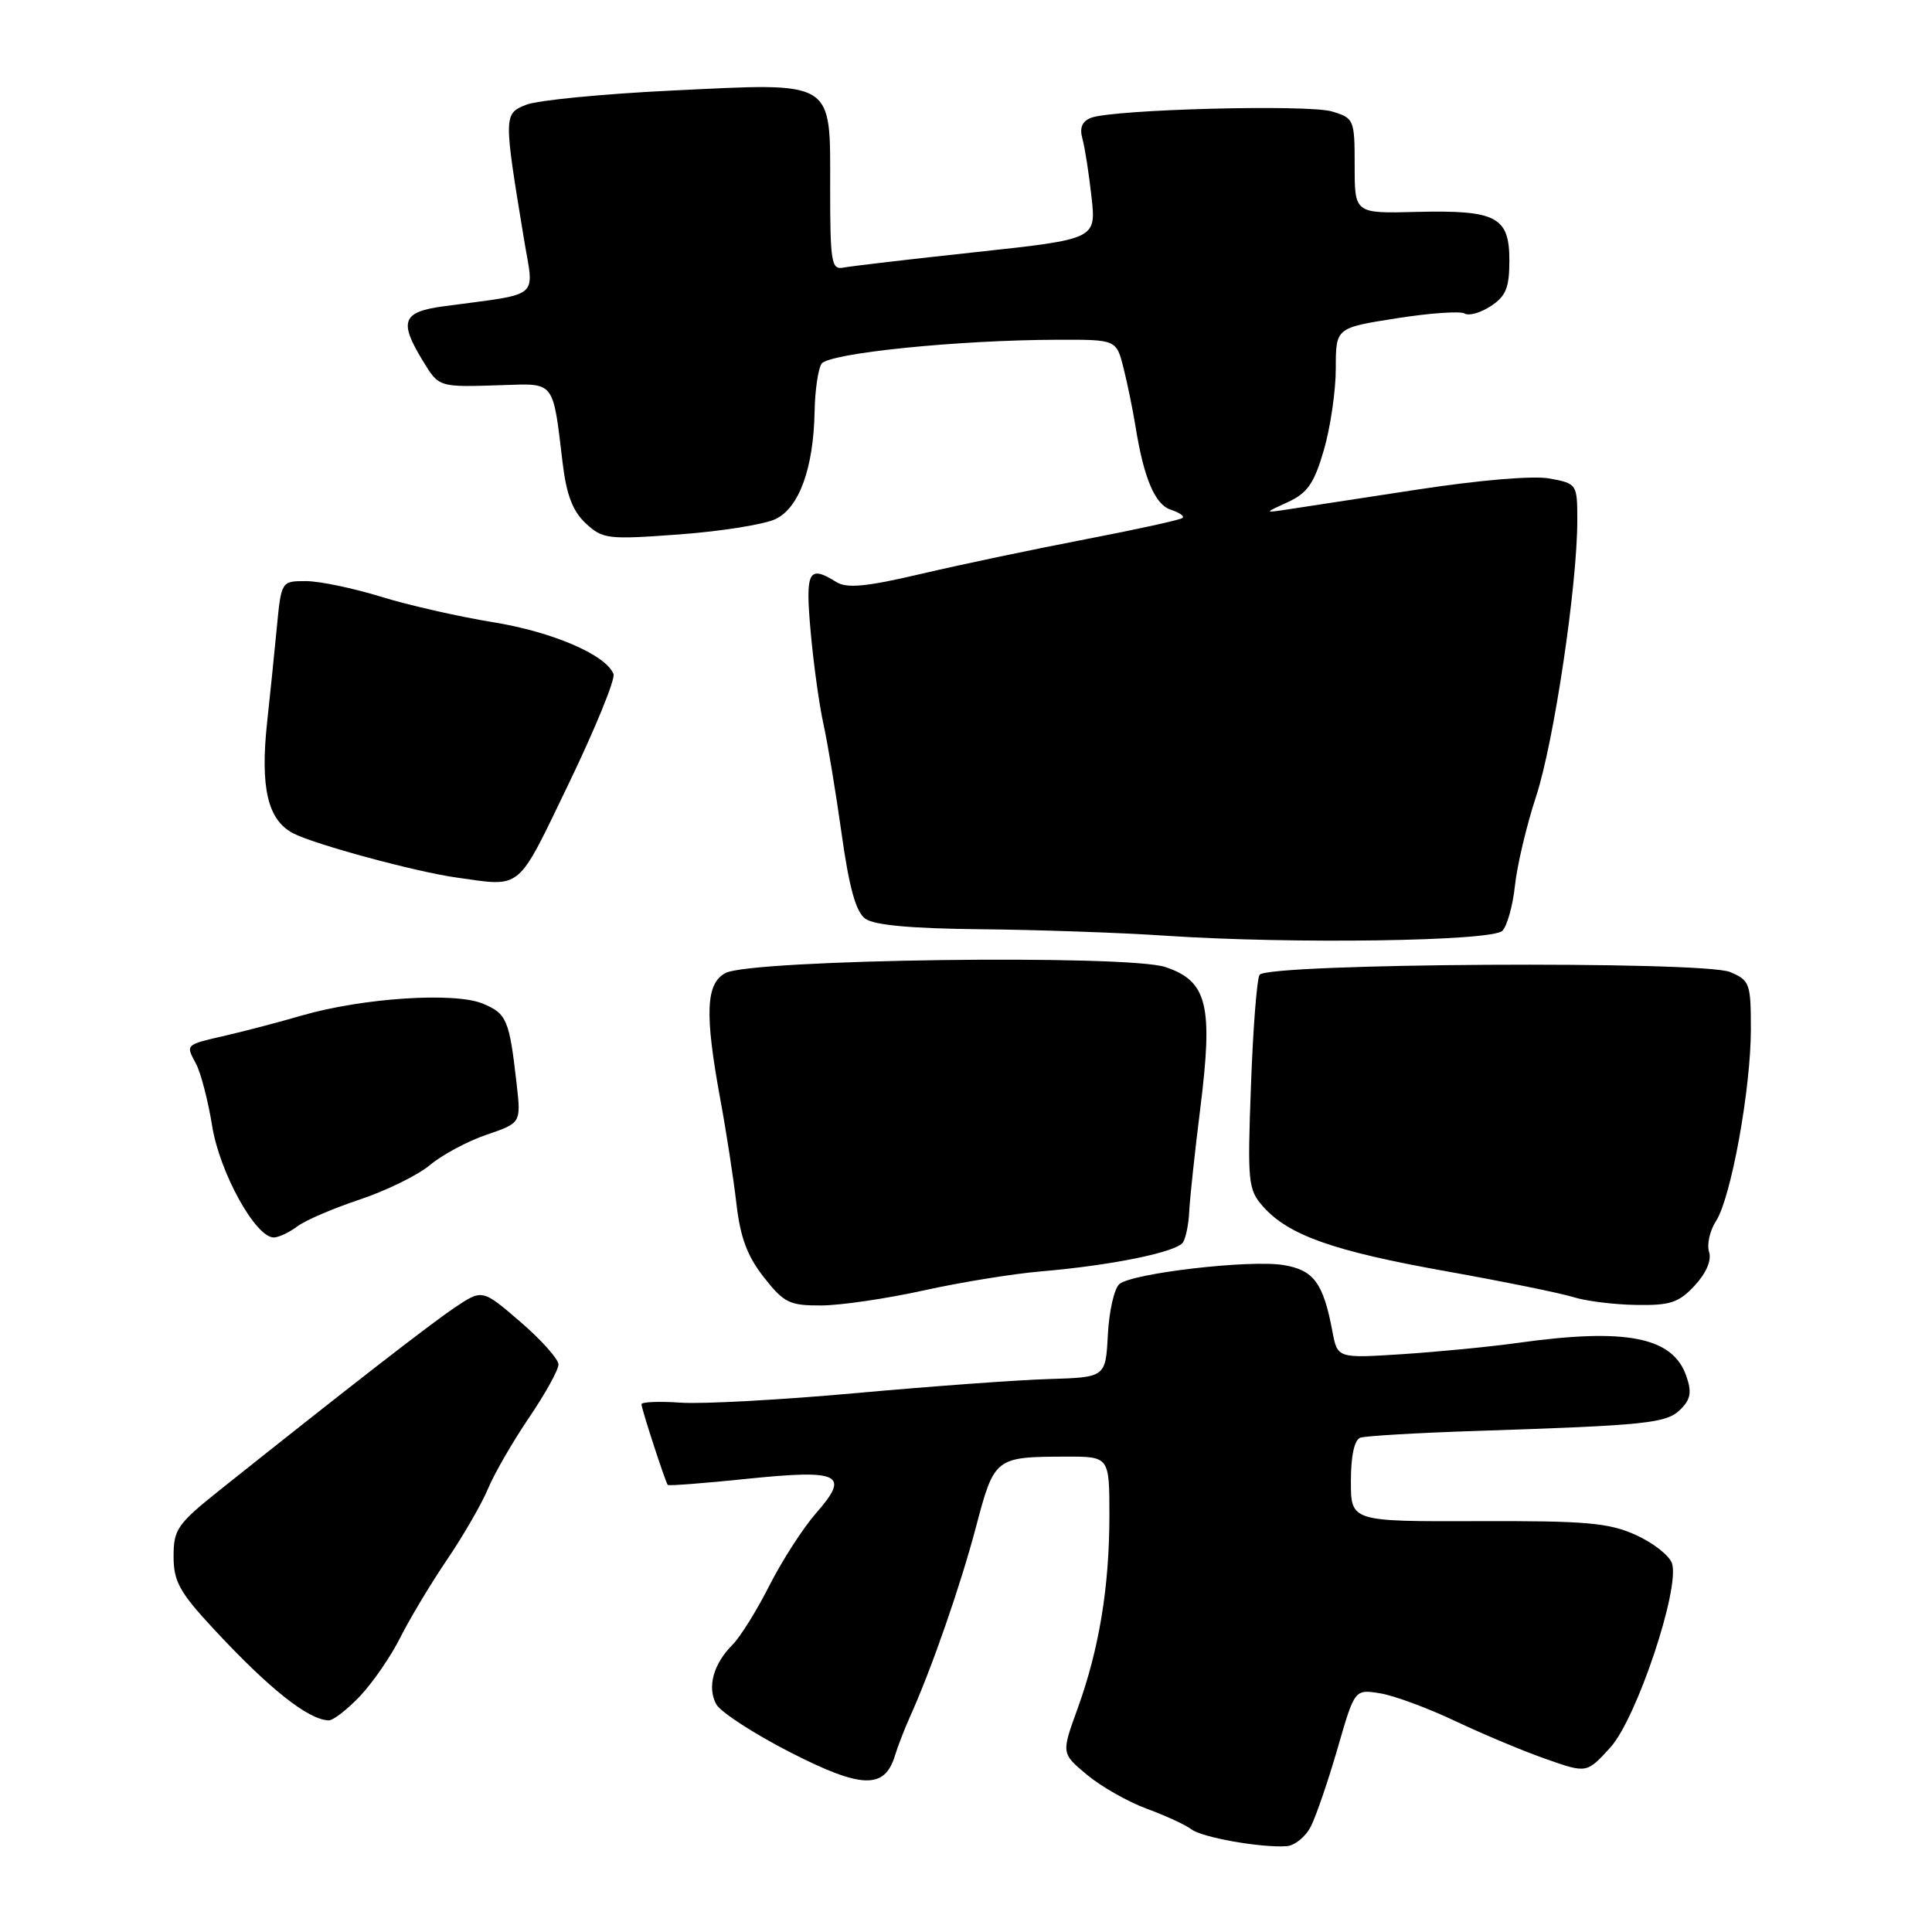 <?xml version="1.0" encoding="UTF-8" standalone="no"?>
<!DOCTYPE svg PUBLIC "-//W3C//DTD SVG 1.1//EN" "http://www.w3.org/Graphics/SVG/1.1/DTD/svg11.dtd" >
<svg xmlns="http://www.w3.org/2000/svg" xmlns:xlink="http://www.w3.org/1999/xlink" version="1.1" viewBox="0 0 256 256">
 <g >
 <path fill="currentColor"
d=" M 173.70 242.00 C 174.40 240.62 175.99 235.97 177.24 231.66 C 179.50 223.83 179.50 223.83 182.85 224.37 C 184.70 224.66 189.20 226.33 192.85 228.06 C 196.51 229.79 201.92 232.06 204.88 233.09 C 210.25 234.98 210.25 234.98 213.38 231.55 C 216.84 227.75 222.62 210.51 221.55 207.16 C 221.22 206.13 219.06 204.43 216.75 203.39 C 213.15 201.77 210.16 201.51 195.77 201.56 C 179.00 201.61 179.00 201.61 179.00 196.28 C 179.00 192.90 179.46 190.78 180.25 190.50 C 180.94 190.27 187.80 189.86 195.50 189.61 C 218.31 188.86 220.83 188.60 222.69 186.74 C 224.03 185.40 224.19 184.45 223.43 182.29 C 221.63 177.15 215.44 175.94 201.19 177.93 C 197.51 178.45 190.61 179.12 185.86 179.43 C 177.22 179.99 177.22 179.99 176.55 176.41 C 175.34 169.98 174.07 168.27 170.03 167.62 C 165.53 166.90 150.07 168.70 148.33 170.14 C 147.65 170.71 146.96 173.72 146.80 176.83 C 146.50 182.50 146.50 182.50 139.00 182.73 C 134.88 182.85 123.38 183.69 113.45 184.59 C 103.53 185.49 93.07 186.06 90.20 185.86 C 87.34 185.66 85.00 185.76 85.00 186.07 C 85.00 186.67 88.14 196.31 88.48 196.76 C 88.59 196.90 93.32 196.54 98.99 195.95 C 111.37 194.68 112.67 195.33 108.14 200.49 C 106.41 202.47 103.63 206.78 101.96 210.07 C 100.30 213.36 98.10 216.90 97.07 217.93 C 94.53 220.47 93.68 223.54 94.90 225.81 C 95.45 226.84 99.87 229.71 104.71 232.19 C 114.17 237.03 117.23 237.12 118.59 232.61 C 118.94 231.45 119.83 229.15 120.57 227.50 C 123.45 221.10 127.26 210.14 129.33 202.30 C 131.76 193.11 131.86 193.04 141.25 193.01 C 147.00 193.00 147.00 193.00 147.00 200.82 C 147.00 210.29 145.64 218.52 142.78 226.42 C 140.63 232.33 140.63 232.33 144.02 235.16 C 145.89 236.72 149.46 238.75 151.96 239.67 C 154.46 240.59 157.11 241.81 157.86 242.39 C 159.29 243.48 167.07 244.86 170.47 244.63 C 171.55 244.56 173.01 243.38 173.70 242.00 Z  M 47.70 224.75 C 49.39 222.96 51.80 219.47 53.03 217.00 C 54.27 214.53 57.05 209.89 59.21 206.70 C 61.38 203.51 63.83 199.26 64.67 197.25 C 65.50 195.25 67.95 191.02 70.09 187.86 C 72.24 184.70 74.00 181.52 74.00 180.80 C 74.00 180.09 71.73 177.54 68.95 175.15 C 63.90 170.80 63.90 170.80 60.20 173.30 C 56.86 175.55 46.05 183.95 29.16 197.41 C 23.51 201.92 23.00 202.64 23.00 206.22 C 23.00 209.54 23.78 210.96 28.25 215.78 C 35.65 223.76 40.82 227.87 43.55 227.96 C 44.13 227.98 46.00 226.54 47.70 224.75 Z  M 122.39 170.99 C 127.27 169.91 134.25 168.78 137.89 168.47 C 147.25 167.68 155.94 165.91 156.76 164.61 C 157.14 164.00 157.51 162.15 157.58 160.50 C 157.66 158.85 158.31 152.73 159.04 146.90 C 160.76 133.19 159.99 130.03 154.46 128.15 C 149.45 126.44 99.53 127.11 96.13 128.93 C 93.52 130.32 93.36 134.31 95.44 145.64 C 96.24 149.96 97.20 156.20 97.58 159.50 C 98.09 163.96 99.03 166.47 101.22 169.25 C 103.88 172.64 104.62 173.00 108.83 172.98 C 111.40 172.97 117.50 172.07 122.39 170.99 Z  M 224.56 170.34 C 226.09 168.69 226.82 166.99 226.46 165.88 C 226.15 164.90 226.56 163.06 227.38 161.80 C 229.38 158.70 232.00 144.27 232.00 136.36 C 232.00 130.31 231.84 129.89 229.25 128.80 C 225.65 127.29 167.85 127.63 166.90 129.17 C 166.54 129.74 166.03 136.35 165.76 143.85 C 165.28 156.72 165.38 157.64 167.38 159.89 C 170.75 163.68 176.69 165.78 191.59 168.44 C 199.24 169.81 206.85 171.36 208.50 171.88 C 210.15 172.40 213.88 172.87 216.80 172.91 C 221.31 172.99 222.46 172.61 224.56 170.34 Z  M 39.40 162.50 C 40.44 161.71 44.17 160.11 47.68 158.94 C 51.19 157.77 55.38 155.71 56.98 154.37 C 58.58 153.02 61.95 151.22 64.46 150.36 C 69.04 148.80 69.04 148.80 68.46 143.65 C 67.49 135.10 67.16 134.31 63.96 132.98 C 60.21 131.43 48.05 132.23 40.00 134.56 C 36.98 135.44 32.48 136.62 30.00 137.19 C 24.47 138.47 24.59 138.36 25.98 140.97 C 26.61 142.15 27.57 145.84 28.11 149.19 C 29.11 155.40 33.89 164.03 36.30 163.97 C 36.96 163.95 38.35 163.29 39.40 162.50 Z  M 199.07 123.34 C 199.70 122.70 200.46 120.00 200.74 117.34 C 201.02 114.68 202.28 109.35 203.55 105.50 C 205.91 98.29 209.00 77.56 209.00 68.95 C 209.00 64.15 208.95 64.08 205.37 63.41 C 203.19 63.00 196.09 63.60 187.62 64.90 C 179.85 66.09 172.15 67.27 170.50 67.52 C 167.50 67.97 167.50 67.97 170.67 66.52 C 173.25 65.33 174.14 64.04 175.42 59.63 C 176.29 56.64 177.00 51.77 177.00 48.82 C 177.00 43.44 177.00 43.44 185.03 42.18 C 189.44 41.48 193.51 41.20 194.07 41.54 C 194.63 41.89 196.19 41.45 197.54 40.56 C 199.54 39.25 200.00 38.13 200.00 34.51 C 200.00 28.72 198.28 27.82 187.70 28.08 C 179.50 28.29 179.50 28.29 179.50 21.98 C 179.50 15.84 179.42 15.65 176.50 14.77 C 173.31 13.81 147.48 14.49 144.57 15.61 C 143.38 16.07 143.02 16.94 143.43 18.39 C 143.75 19.55 144.29 23.02 144.63 26.09 C 145.25 31.68 145.25 31.68 129.38 33.40 C 120.64 34.34 112.71 35.27 111.75 35.46 C 110.17 35.78 110.00 34.76 110.00 24.93 C 110.00 10.45 110.81 10.95 89.00 12.00 C 79.92 12.44 71.27 13.28 69.76 13.87 C 66.72 15.06 66.72 15.24 69.43 31.69 C 70.76 39.77 71.91 38.81 58.75 40.59 C 53.32 41.32 52.84 42.58 55.99 47.75 C 58.19 51.36 58.04 51.31 66.62 51.03 C 73.56 50.80 73.24 50.39 74.55 61.33 C 75.06 65.59 75.89 67.74 77.62 69.35 C 79.87 71.44 80.54 71.51 90.05 70.81 C 95.57 70.40 101.29 69.49 102.76 68.78 C 105.90 67.28 107.80 62.03 107.94 54.50 C 107.99 51.75 108.40 48.92 108.85 48.21 C 109.74 46.80 126.99 45.04 140.21 45.02 C 147.92 45.00 147.92 45.00 148.87 48.75 C 149.39 50.81 150.10 54.30 150.46 56.50 C 151.56 63.38 153.05 66.88 155.14 67.54 C 156.24 67.90 156.95 68.38 156.71 68.62 C 156.47 68.87 150.69 70.14 143.87 71.45 C 137.06 72.76 127.24 74.82 122.06 76.04 C 114.79 77.75 112.22 77.99 110.83 77.13 C 107.12 74.81 106.69 75.63 107.42 83.75 C 107.80 88.01 108.57 93.52 109.12 95.99 C 109.67 98.46 110.75 104.98 111.52 110.48 C 112.52 117.62 113.41 120.83 114.65 121.73 C 115.82 122.59 120.77 123.04 129.94 123.13 C 137.40 123.20 148.45 123.58 154.50 123.99 C 171.25 125.11 197.69 124.72 199.07 123.34 Z  M 75.39 103.77 C 78.89 96.50 81.55 89.99 81.29 89.32 C 80.32 86.78 73.22 83.72 65.30 82.44 C 60.80 81.71 54.11 80.19 50.45 79.06 C 46.79 77.93 42.32 77.00 40.53 77.00 C 37.27 77.00 37.27 77.00 36.67 83.25 C 36.34 86.69 35.77 92.27 35.40 95.65 C 34.46 104.39 35.47 108.67 38.87 110.43 C 41.72 111.90 55.15 115.54 60.50 116.28 C 69.29 117.51 68.41 118.24 75.39 103.77 Z "/>
</g>
</svg>
